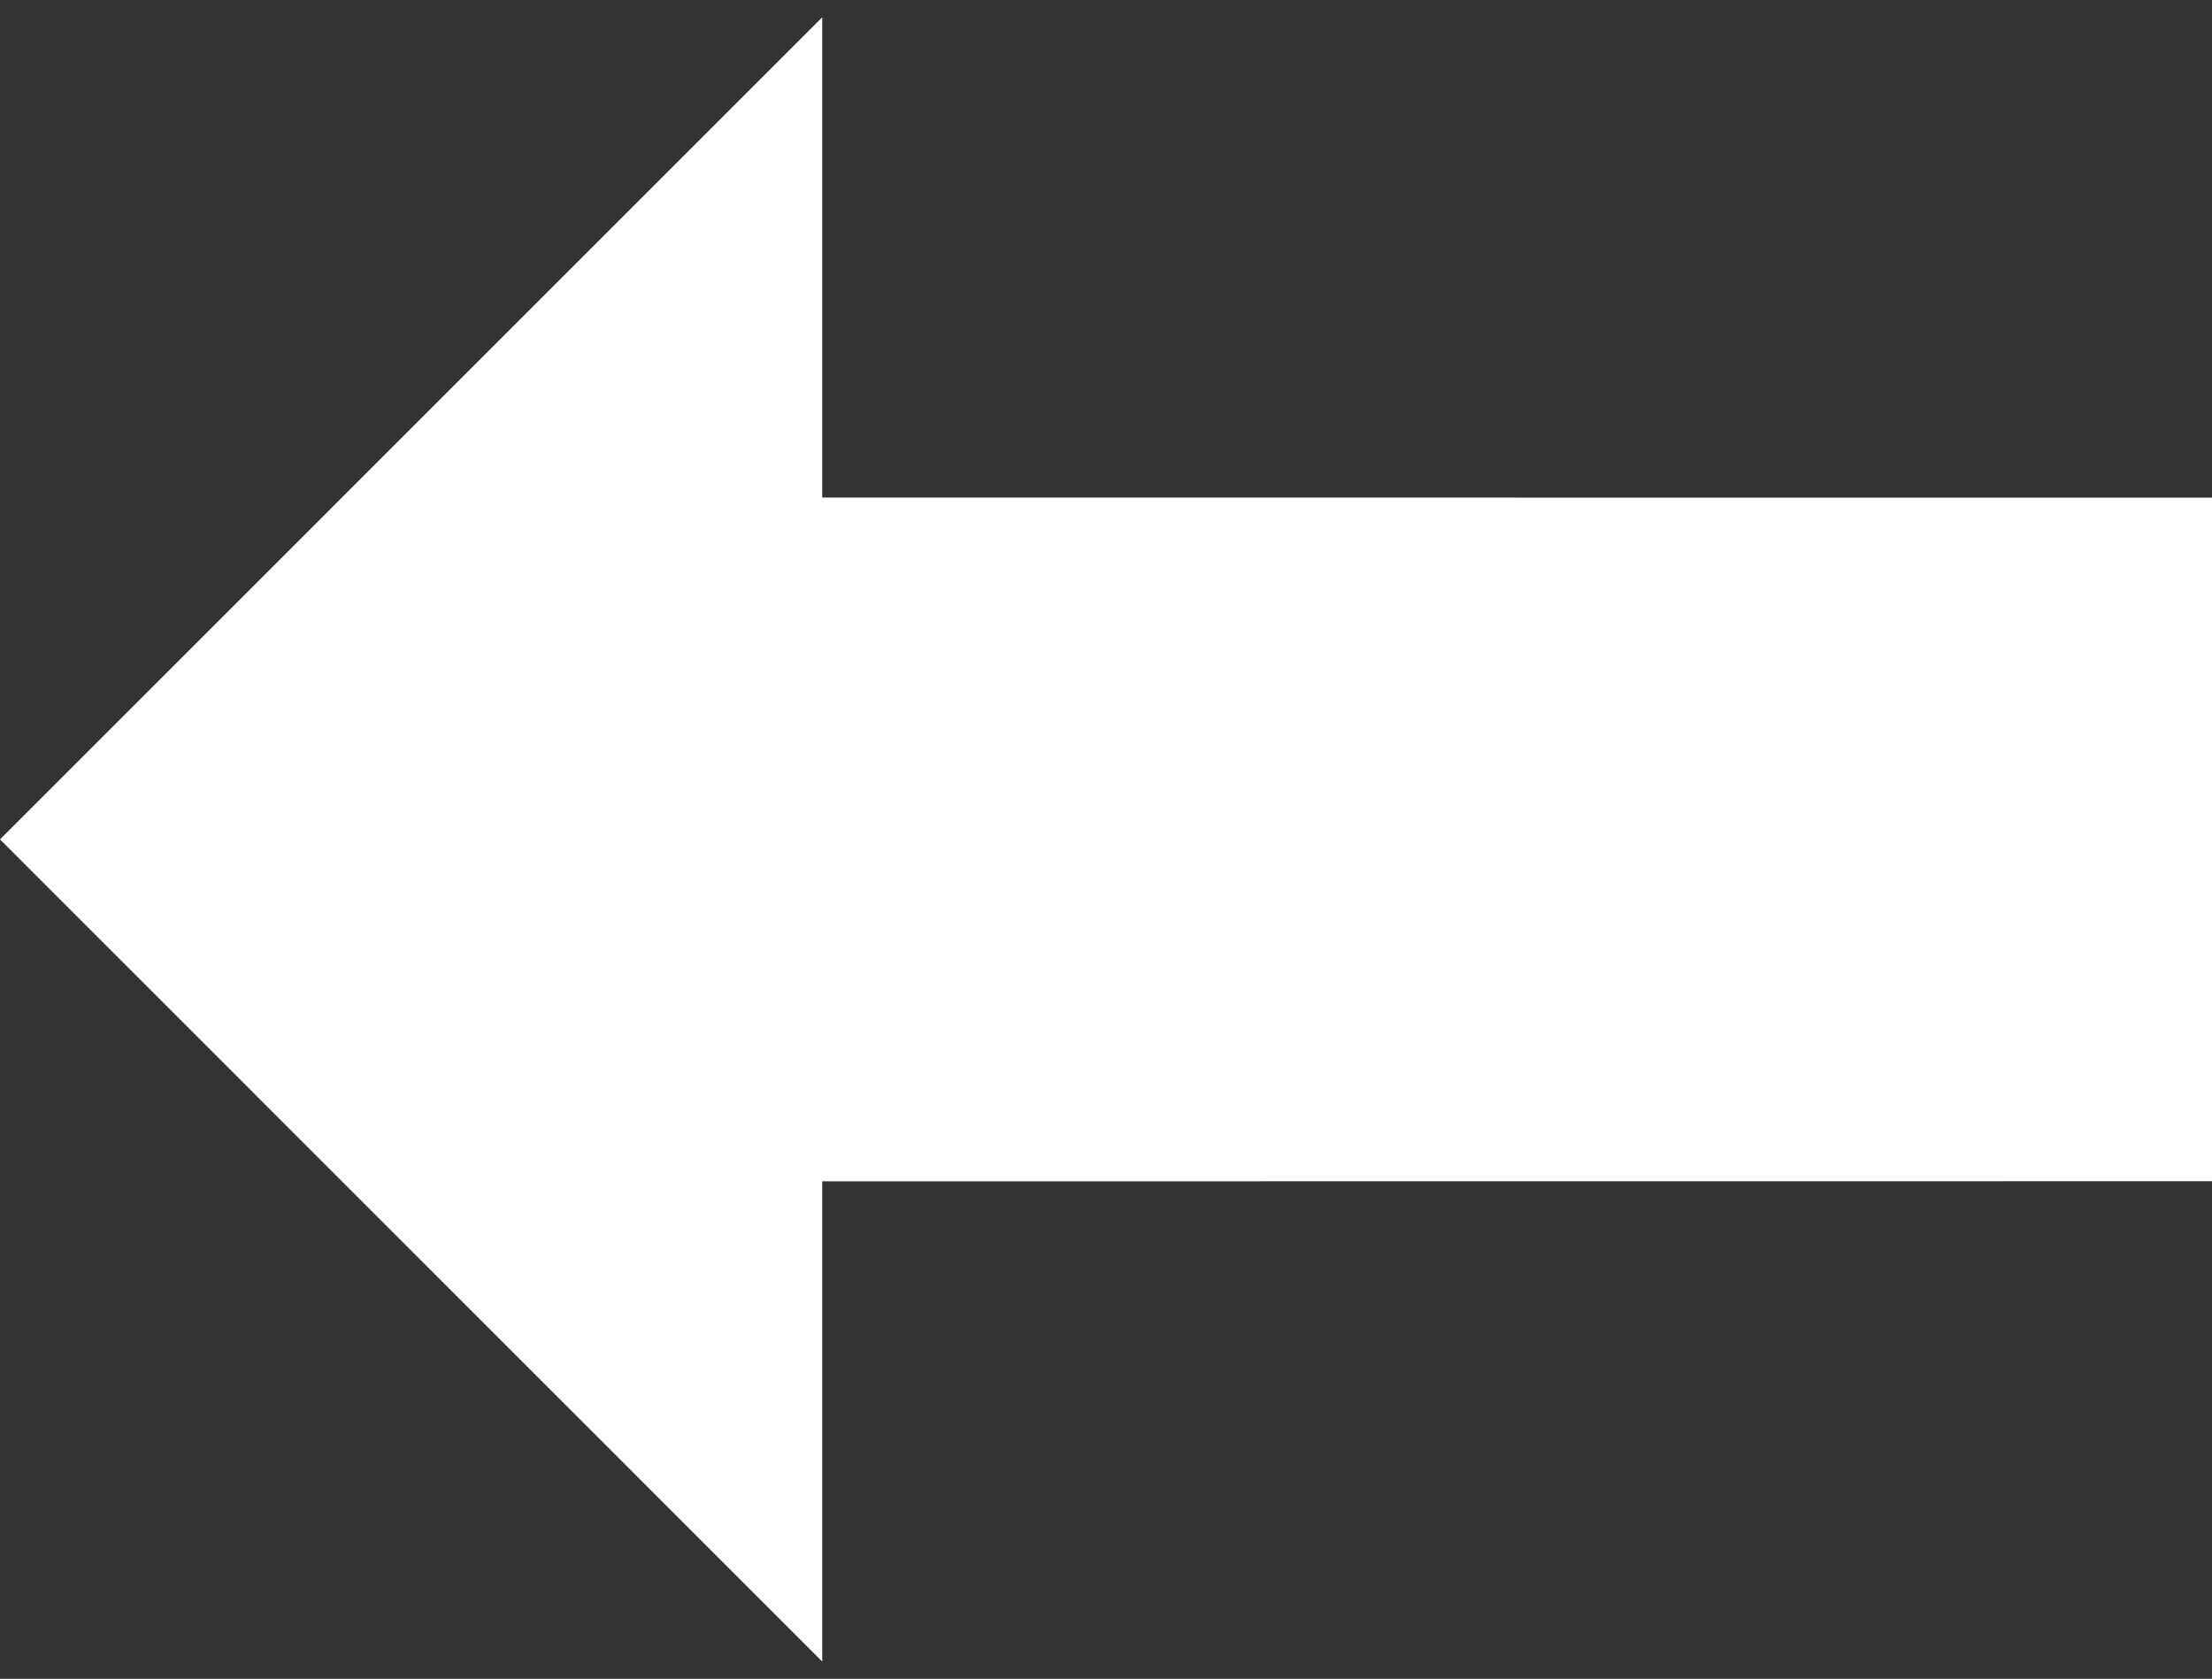 <?xml version="1.0" encoding="iso-8859-1"?>
<!-- Generator: Adobe Illustrator 16.0.0, SVG Export Plug-In . SVG Version: 6.00 Build 0)  -->
<!DOCTYPE svg PUBLIC "-//W3C//DTD SVG 1.1//EN" "http://www.w3.org/Graphics/SVG/1.1/DTD/svg11.dtd">
<svg version="1.1" id="Capa_1" xmlns="http://www.w3.org/2000/svg" xmlns:xlink="http://www.w3.org/1999/xlink" x="0px" y="0px"
	 width="80px" height="60.73px" viewBox="0 0 80 60.73" style="enable-background:new 0 0 60.731 60.73;"
	 xml:space="preserve">
<rect x="0" y="0" width="80" height="60.73" fill="#333333" stroke="none"/>
<g>
	<g>
		<polygon points="0,30.365 29.737,60.105 29.737,42.733 80,42.729 80,18.001 29.737,17.999 29.737,0.625 		" fill="white"/>
	</g>
</g>
</svg>
